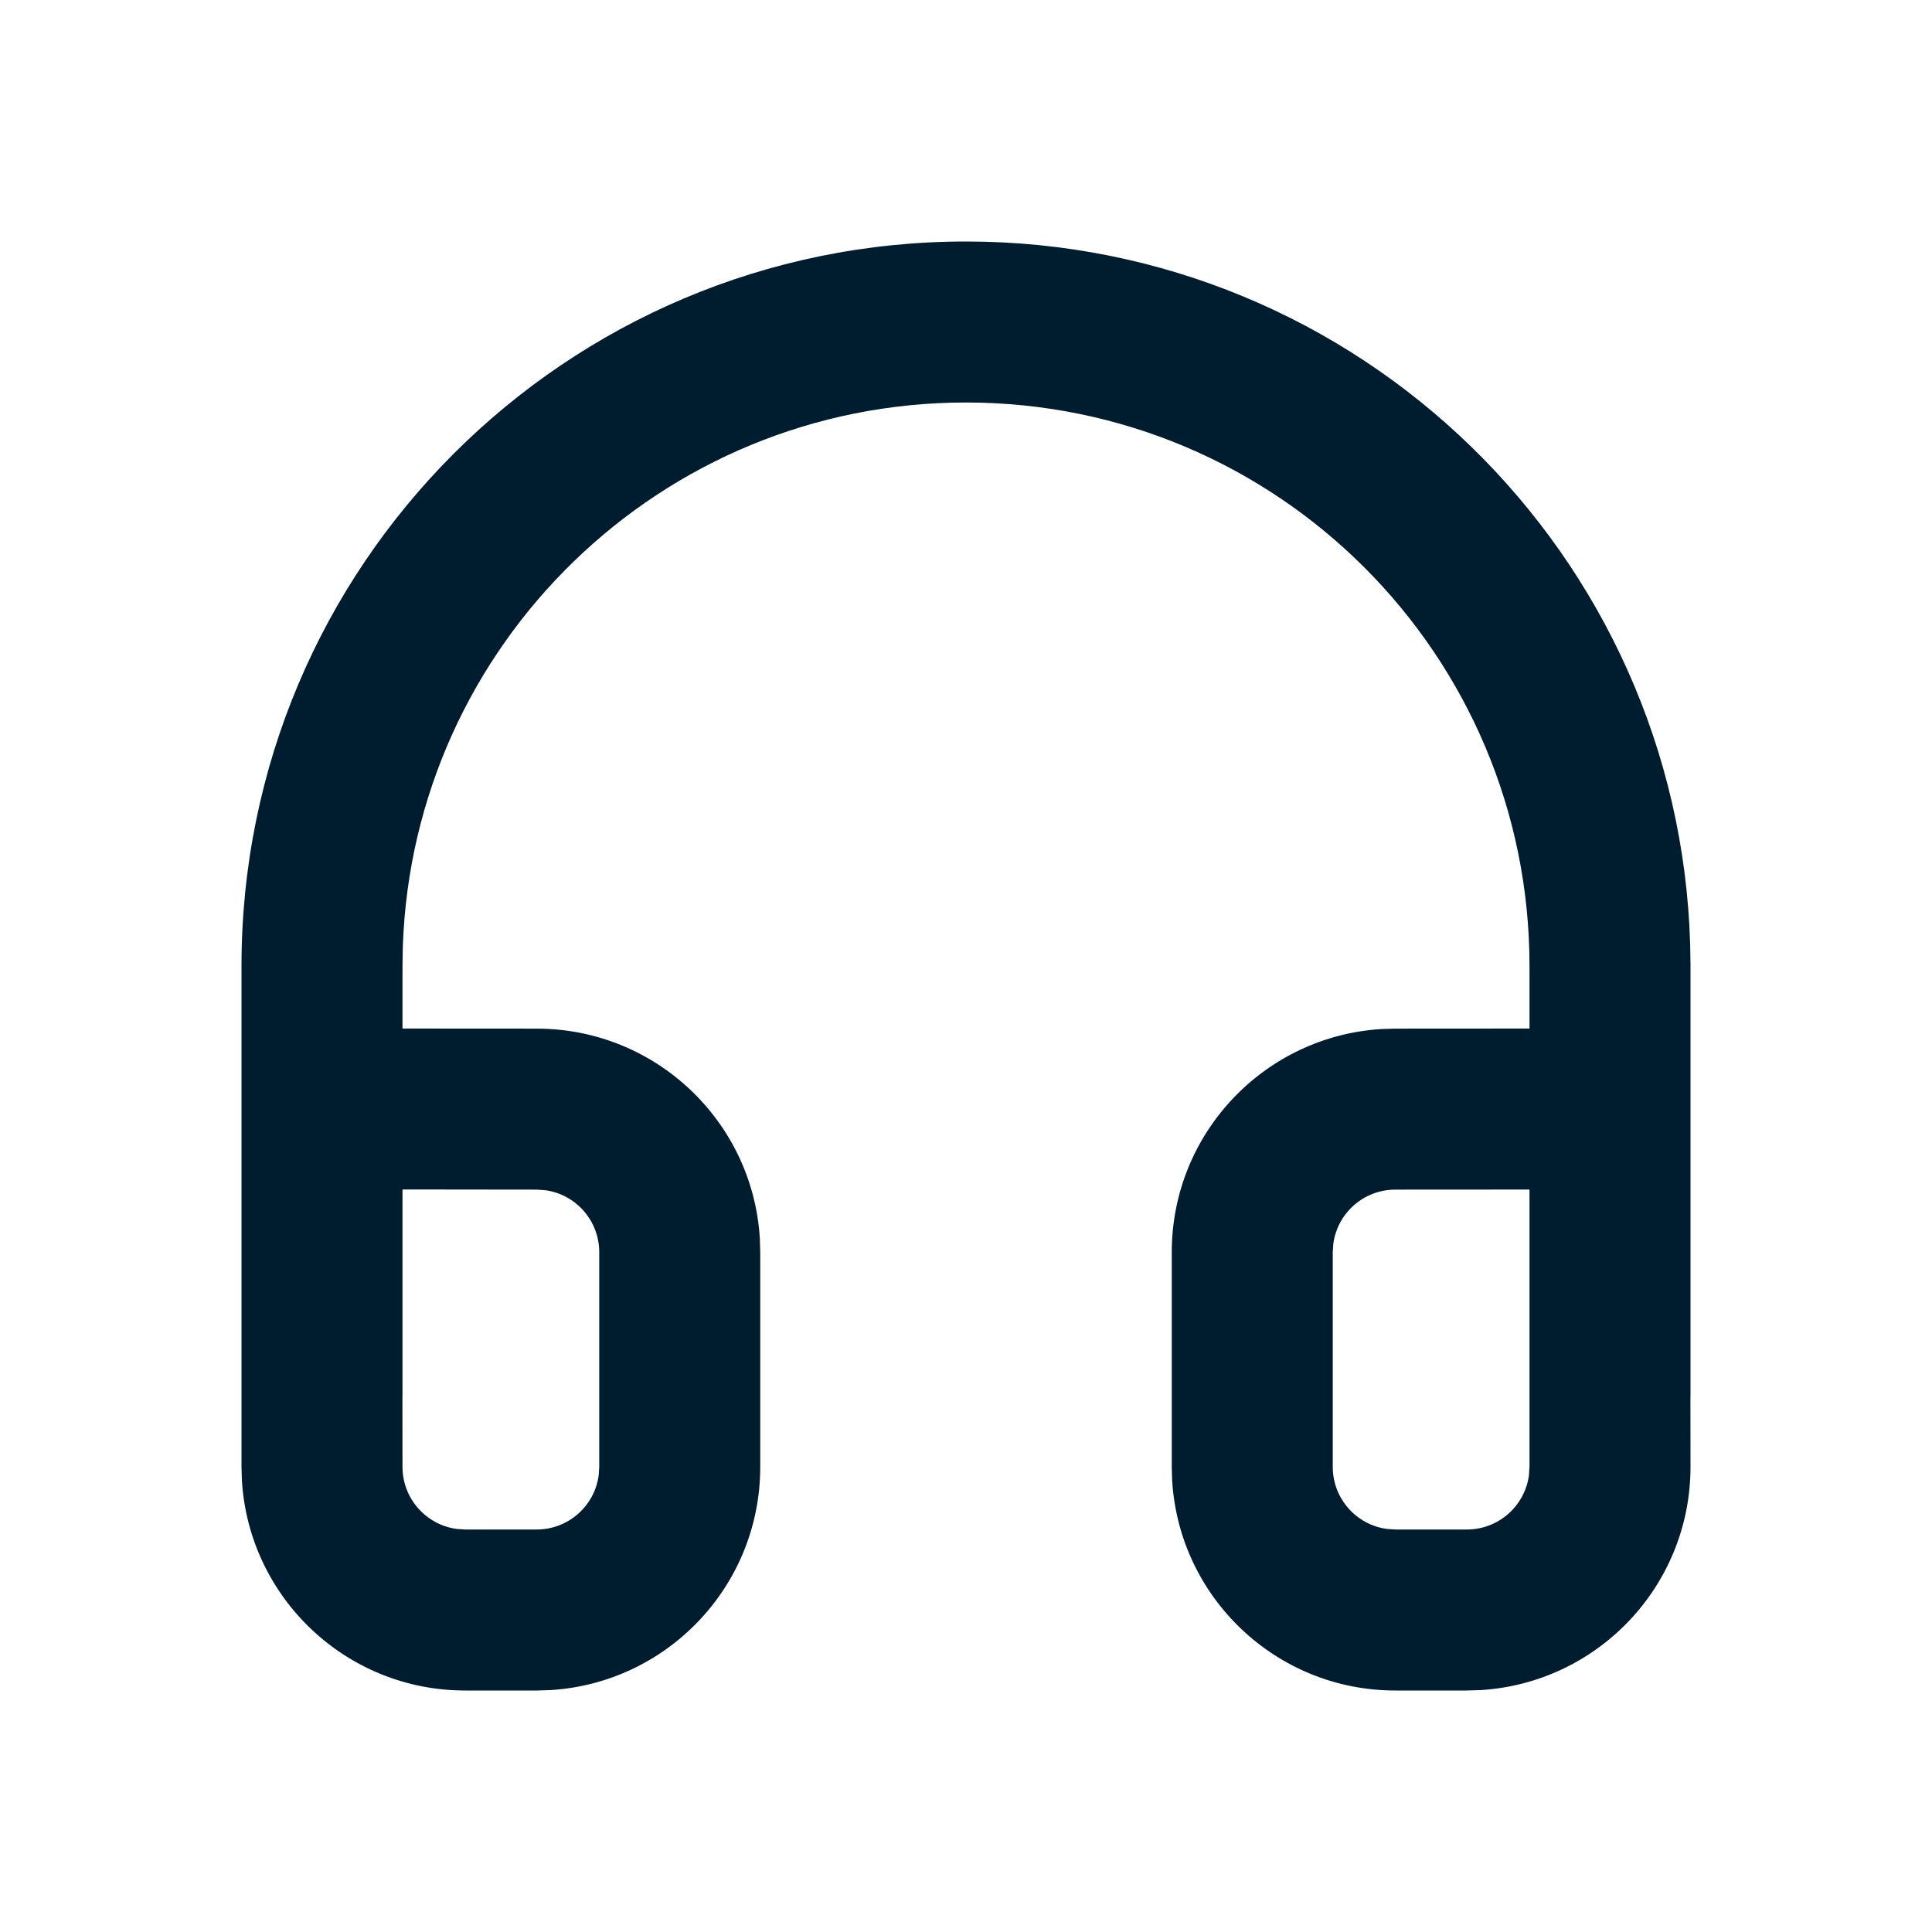 <svg xmlns="http://www.w3.org/2000/svg" width="24" height="24" viewBox="0 0 24 24"><path fill="#001D2F" fill-rule="evenodd" d="M3,12 C3,7.029 7.029,3 12,3 C16.882,3 20.856,6.887 20.996,11.735 L21,12 L21,17.333 L20.999,17.35 L21,18.222 C21,19.7 19.847,20.907 18.391,20.995 L18.222,21 L17.333,21 C15.856,21 14.648,19.847 14.561,18.391 L14.556,18.222 L14.556,15.556 C14.556,14.078 15.709,12.87 17.164,12.783 L17.333,12.778 L19,12.777 L19,12 C19,8.134 15.866,5 12,5 C8.215,5 5.131,8.005 5.004,11.759 L5,12 L5,12.777 L6.667,12.778 C8.144,12.778 9.352,13.931 9.439,15.386 L9.444,15.556 L9.444,18.222 C9.444,19.7 8.291,20.907 6.836,20.995 L6.667,21 L5.778,21 C4.3,21 3.093,19.847 3.005,18.391 L3,18.222 L3,12 Z M19,14.777 L17.333,14.778 C16.94,14.778 16.614,15.07 16.563,15.45 L16.556,15.556 L16.556,18.222 C16.556,18.616 16.848,18.941 17.228,18.993 L17.333,19 L18.222,19 C18.616,19 18.941,18.707 18.993,18.328 L19,18.222 L19,14.777 Z M5,14.776 L5,17.333 L4.999,17.35 L5,18.222 C5,18.616 5.293,18.941 5.672,18.993 L5.778,19 L6.667,19 C7.06,19 7.386,18.707 7.437,18.328 L7.444,18.222 L7.444,15.556 C7.444,15.162 7.152,14.836 6.772,14.785 L6.667,14.778 L5,14.776 Z"/></svg>
